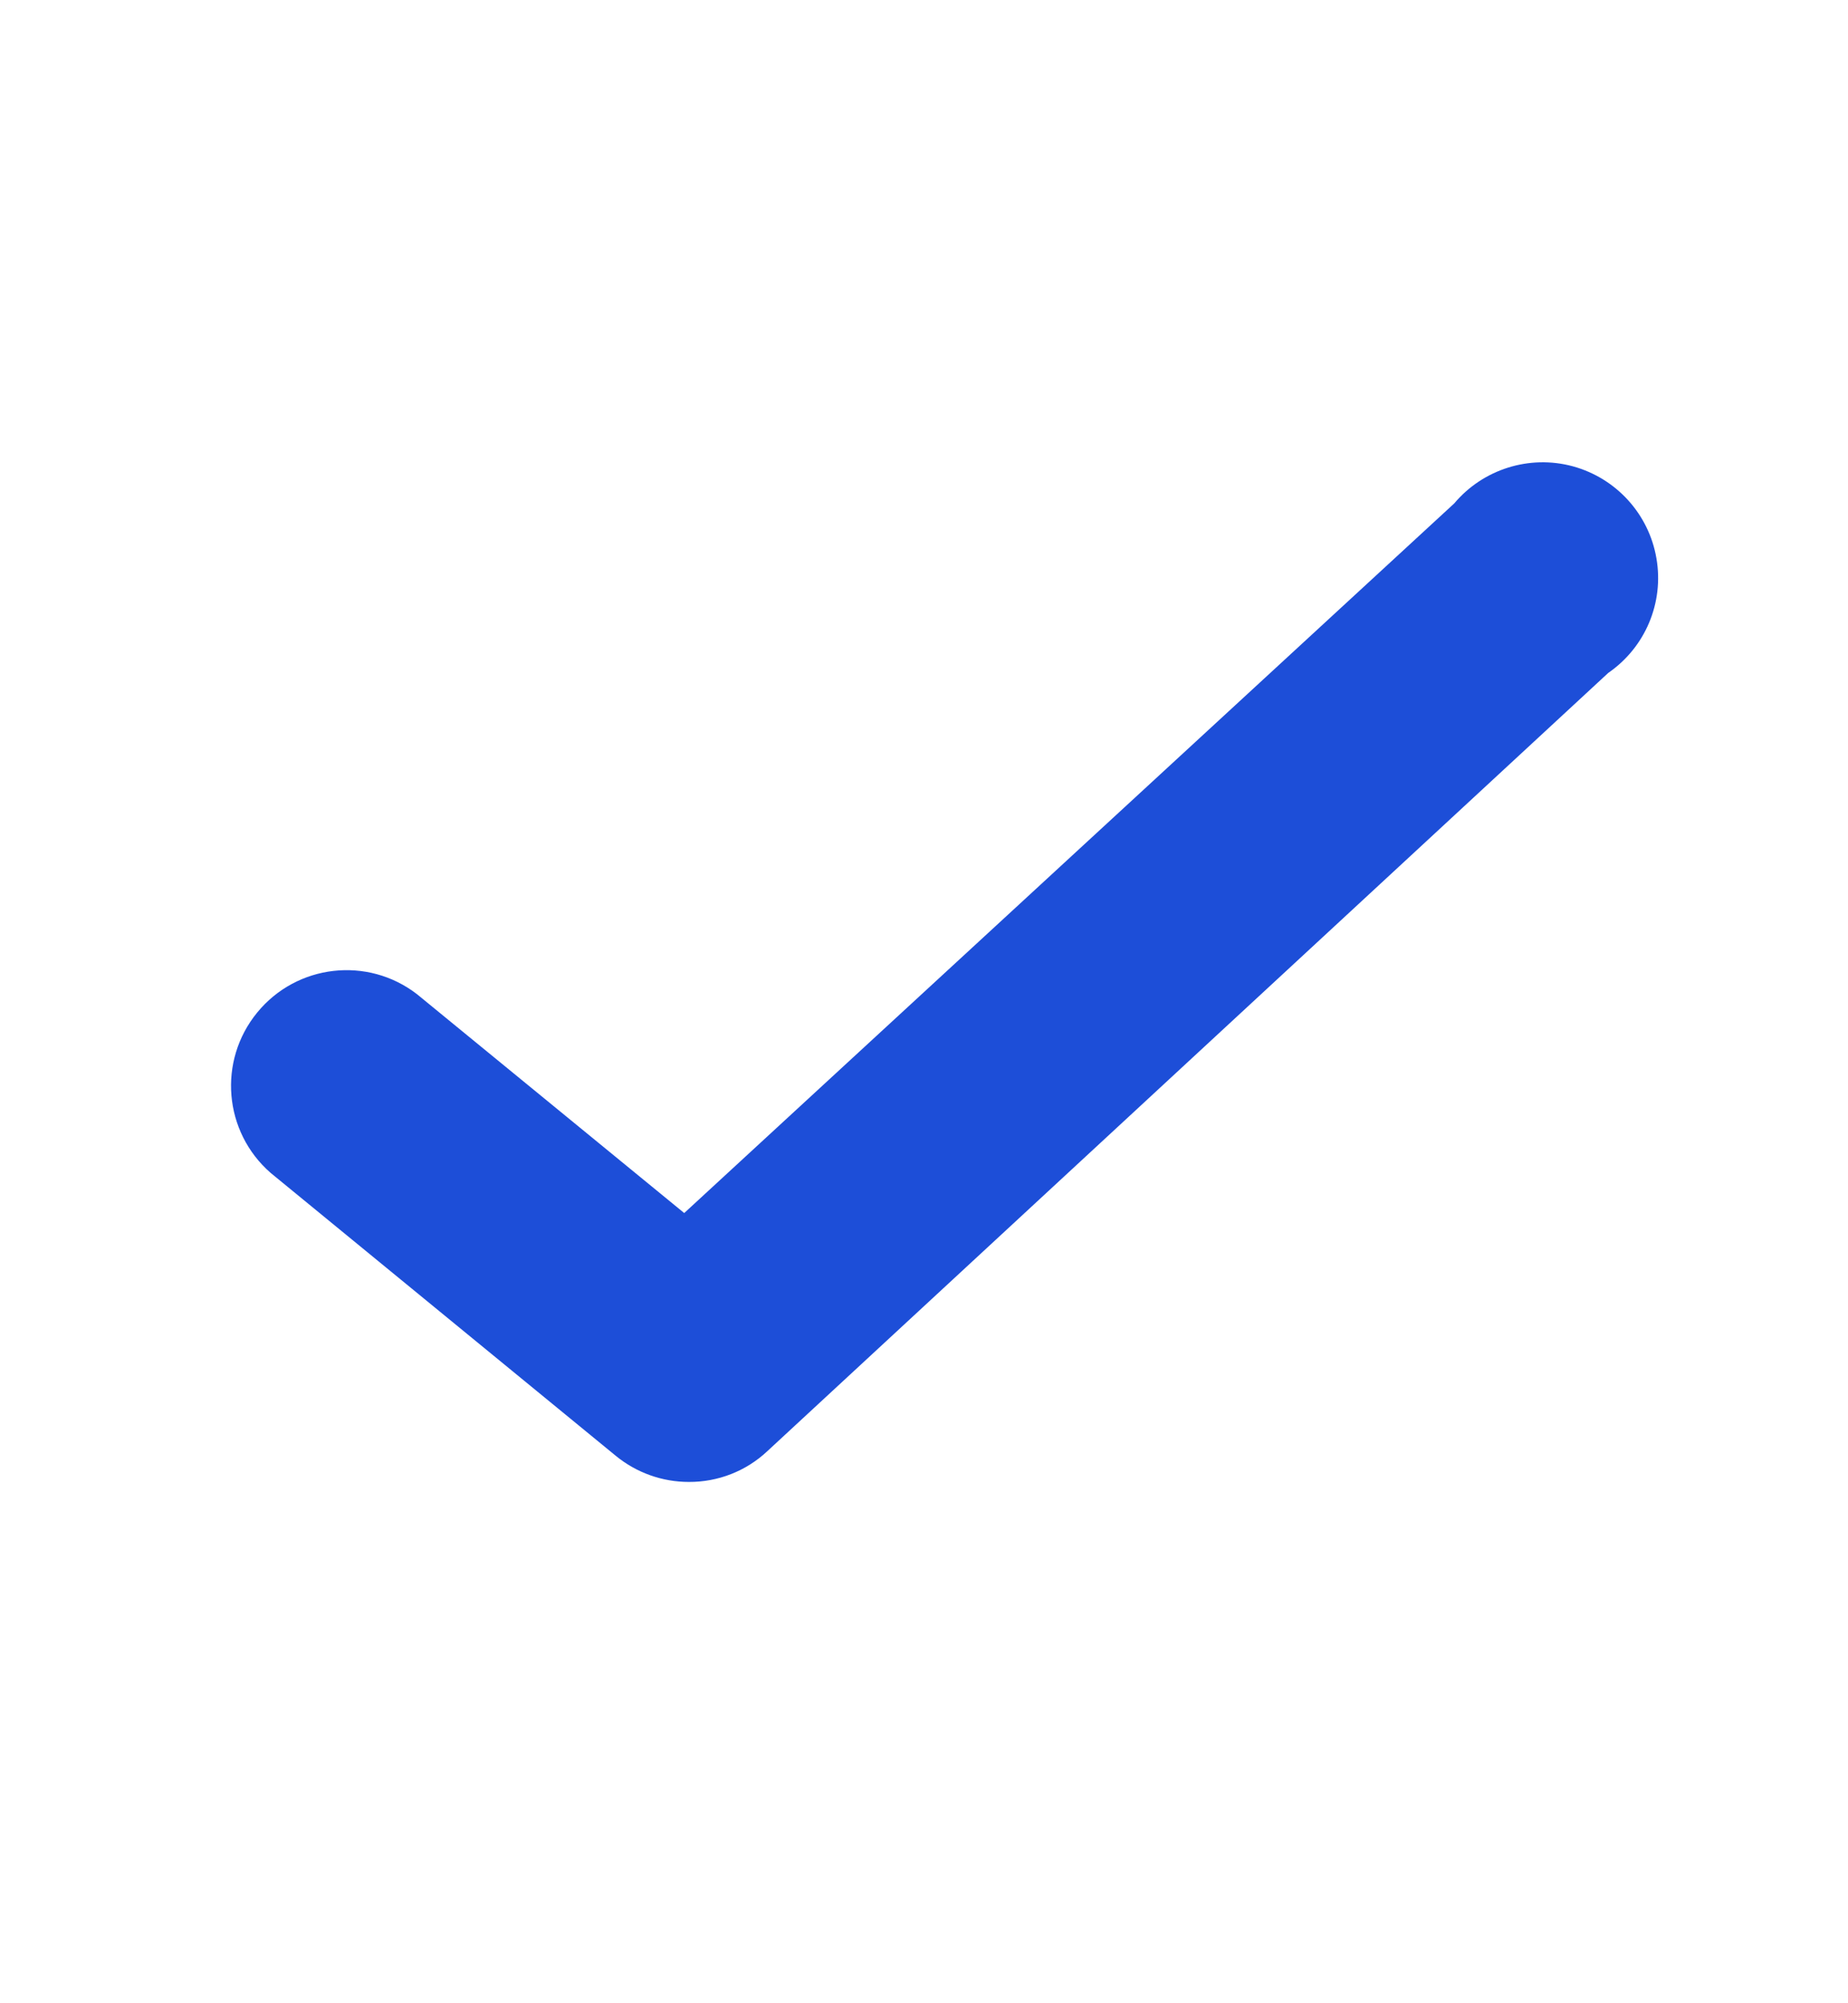 <svg width="12" height="13" viewBox="0 0 12 13" fill="none" xmlns="http://www.w3.org/2000/svg">
<path d="M4.473 9.617C4.3 9.617 4.132 9.557 3.998 9.447L1.758 7.612C1.452 7.346 1.413 6.885 1.67 6.571C1.927 6.257 2.387 6.204 2.708 6.452L4.443 7.872L9.443 3.267C9.631 3.044 9.932 2.95 10.213 3.026C10.495 3.103 10.707 3.336 10.756 3.623C10.806 3.911 10.684 4.201 10.443 4.367L4.983 9.417C4.845 9.547 4.662 9.618 4.473 9.617Z" fill="#1D4ED8"/>
</svg>
